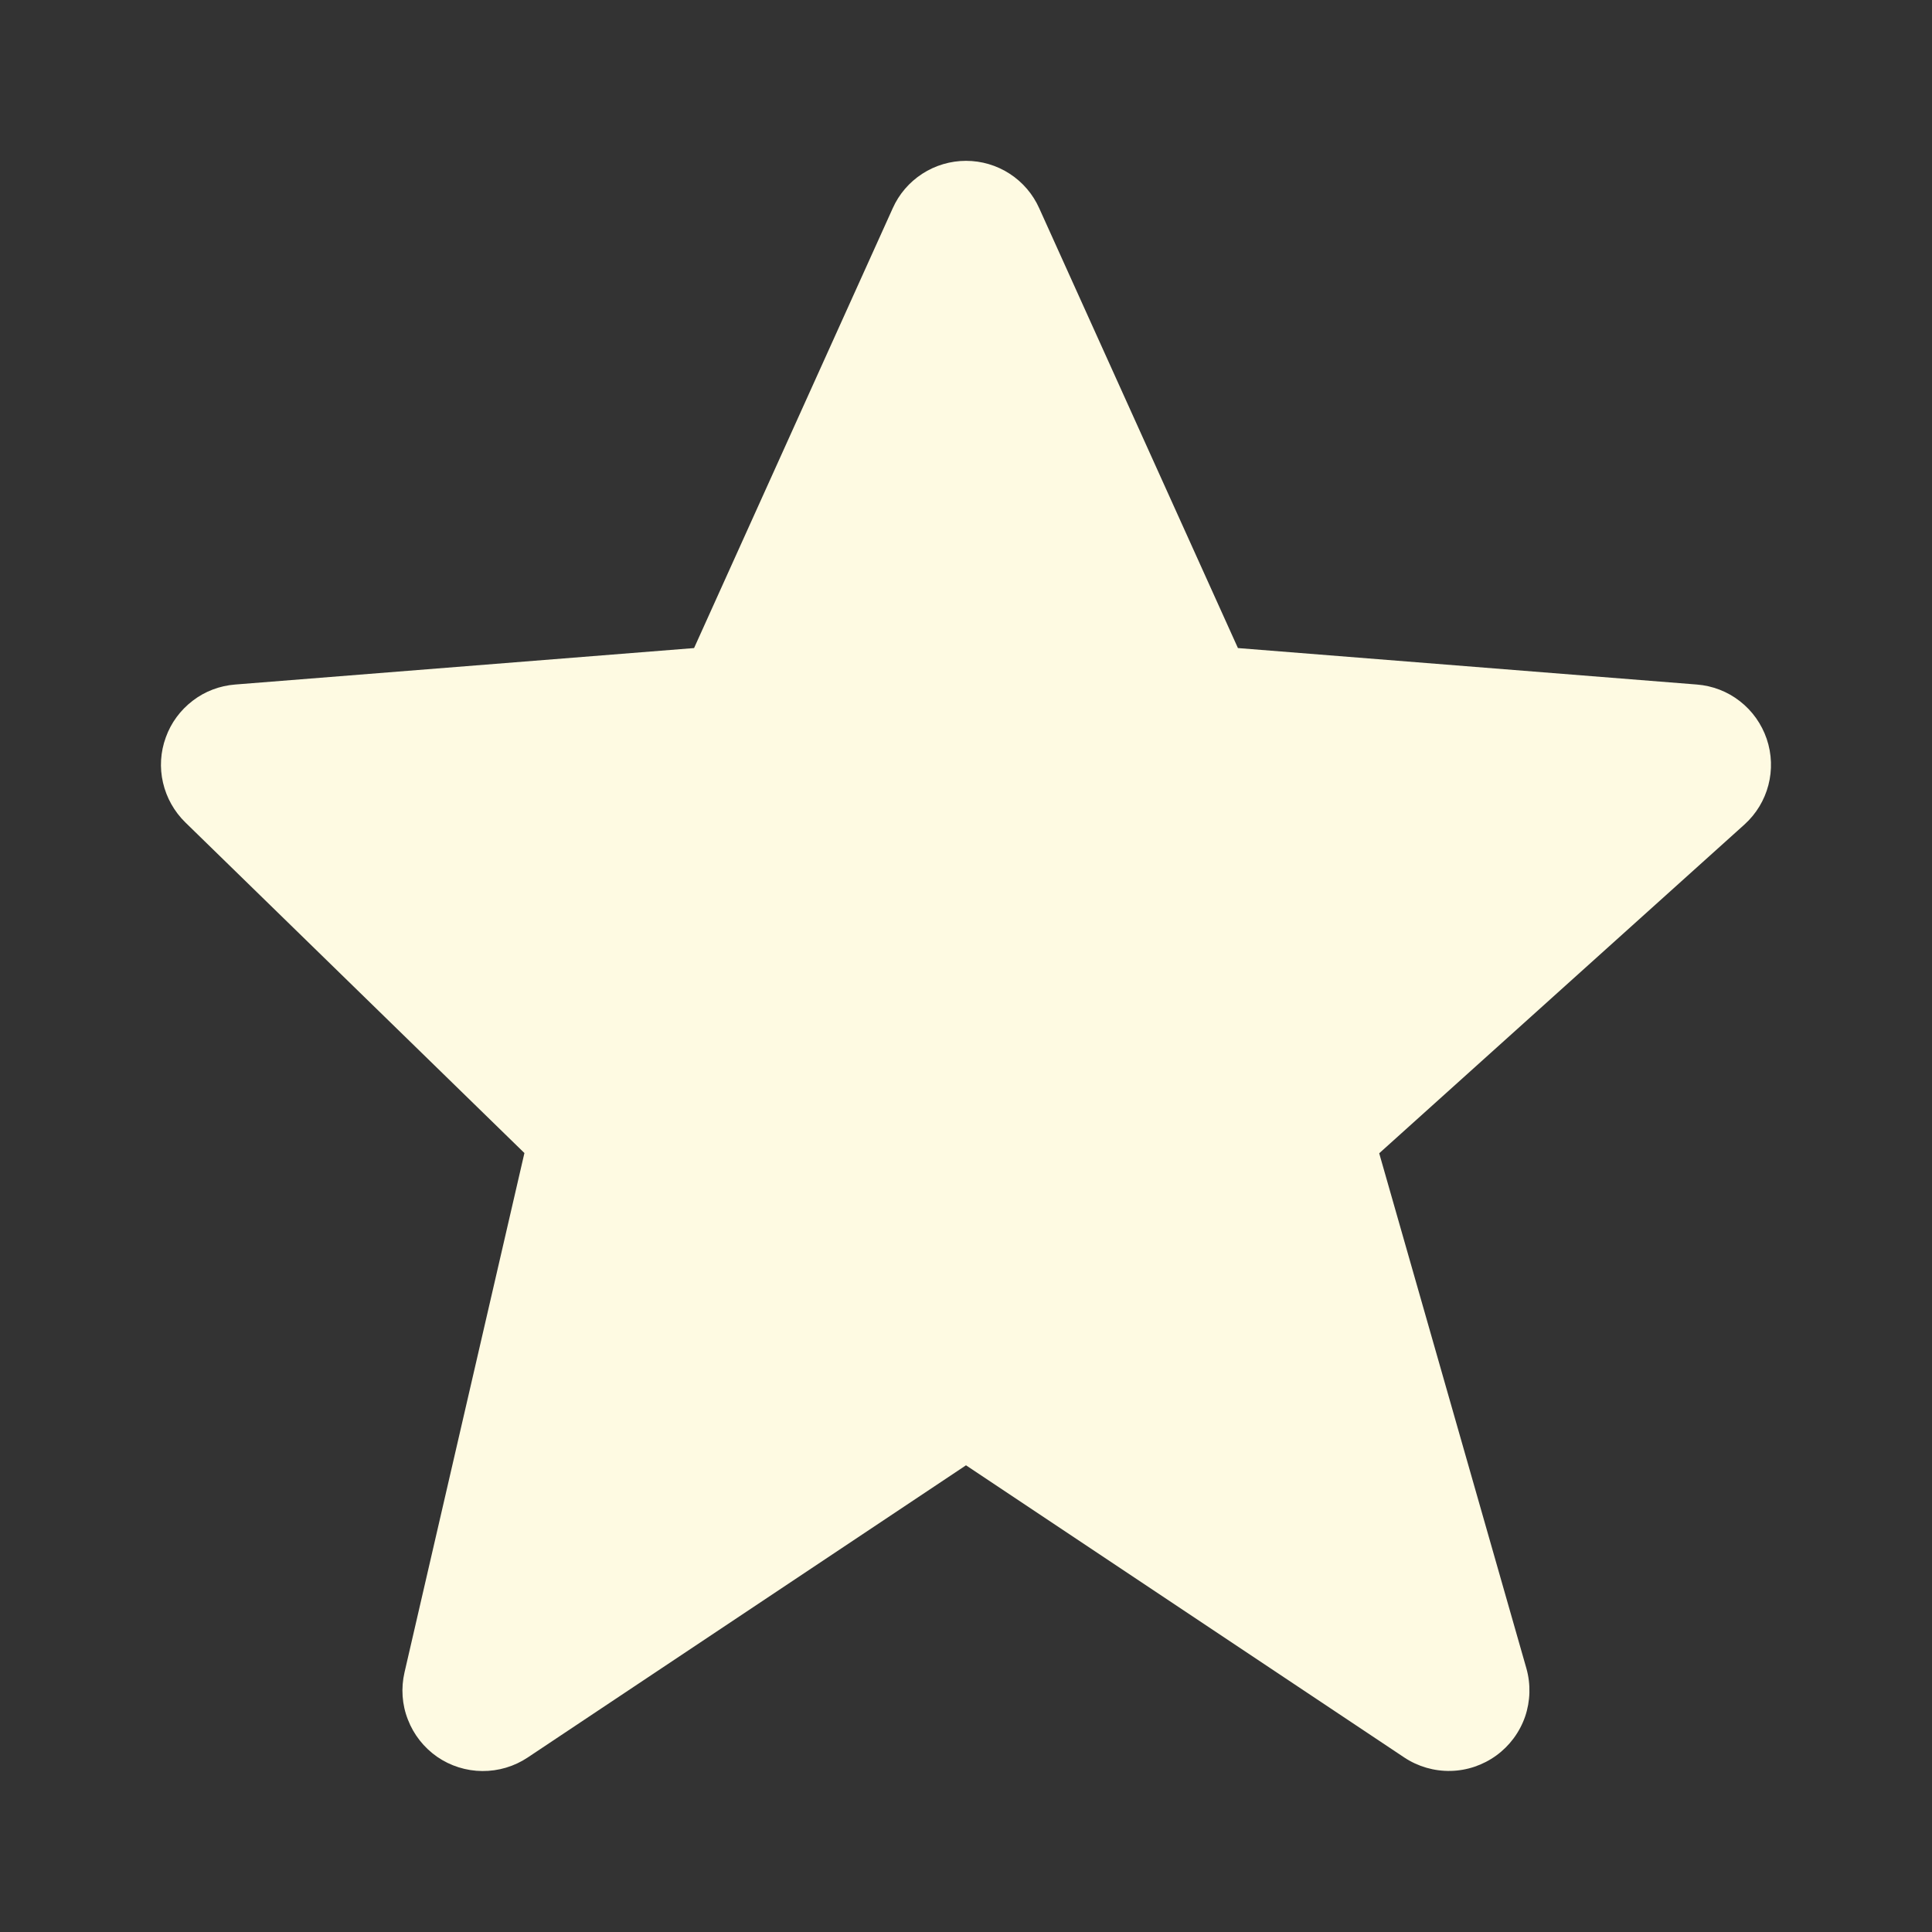 <svg width="16" height="16" viewBox="0 0 16 16" fill="none" xmlns="http://www.w3.org/2000/svg">
<rect x="0" y="0" width="16" height="16" fill="#333333" stroke="none"/>
<path d="M14.631 6.119C14.589 5.996 14.512 5.887 14.409 5.807C14.307 5.727 14.182 5.679 14.053 5.669L10.252 5.367L8.607 1.726C8.555 1.609 8.47 1.509 8.362 1.439C8.254 1.369 8.129 1.332 8 1.332C7.872 1.332 7.746 1.369 7.638 1.439C7.53 1.509 7.445 1.608 7.393 1.725L5.748 5.367L1.947 5.669C1.82 5.679 1.697 5.725 1.596 5.803C1.494 5.881 1.416 5.986 1.373 6.107C1.329 6.227 1.321 6.358 1.35 6.482C1.379 6.607 1.443 6.721 1.535 6.811L4.343 9.549L3.35 13.85C3.32 13.98 3.329 14.117 3.378 14.241C3.426 14.366 3.511 14.473 3.62 14.549C3.73 14.625 3.861 14.666 3.994 14.667C4.128 14.668 4.259 14.629 4.37 14.555L8 12.135L11.63 14.555C11.743 14.63 11.877 14.669 12.014 14.666C12.15 14.663 12.282 14.618 12.392 14.538C12.502 14.458 12.585 14.346 12.63 14.217C12.674 14.088 12.678 13.948 12.641 13.817L11.422 9.551L14.446 6.829C14.644 6.651 14.717 6.372 14.631 6.119Z" fill="#FEFAE2"/>
</svg>
